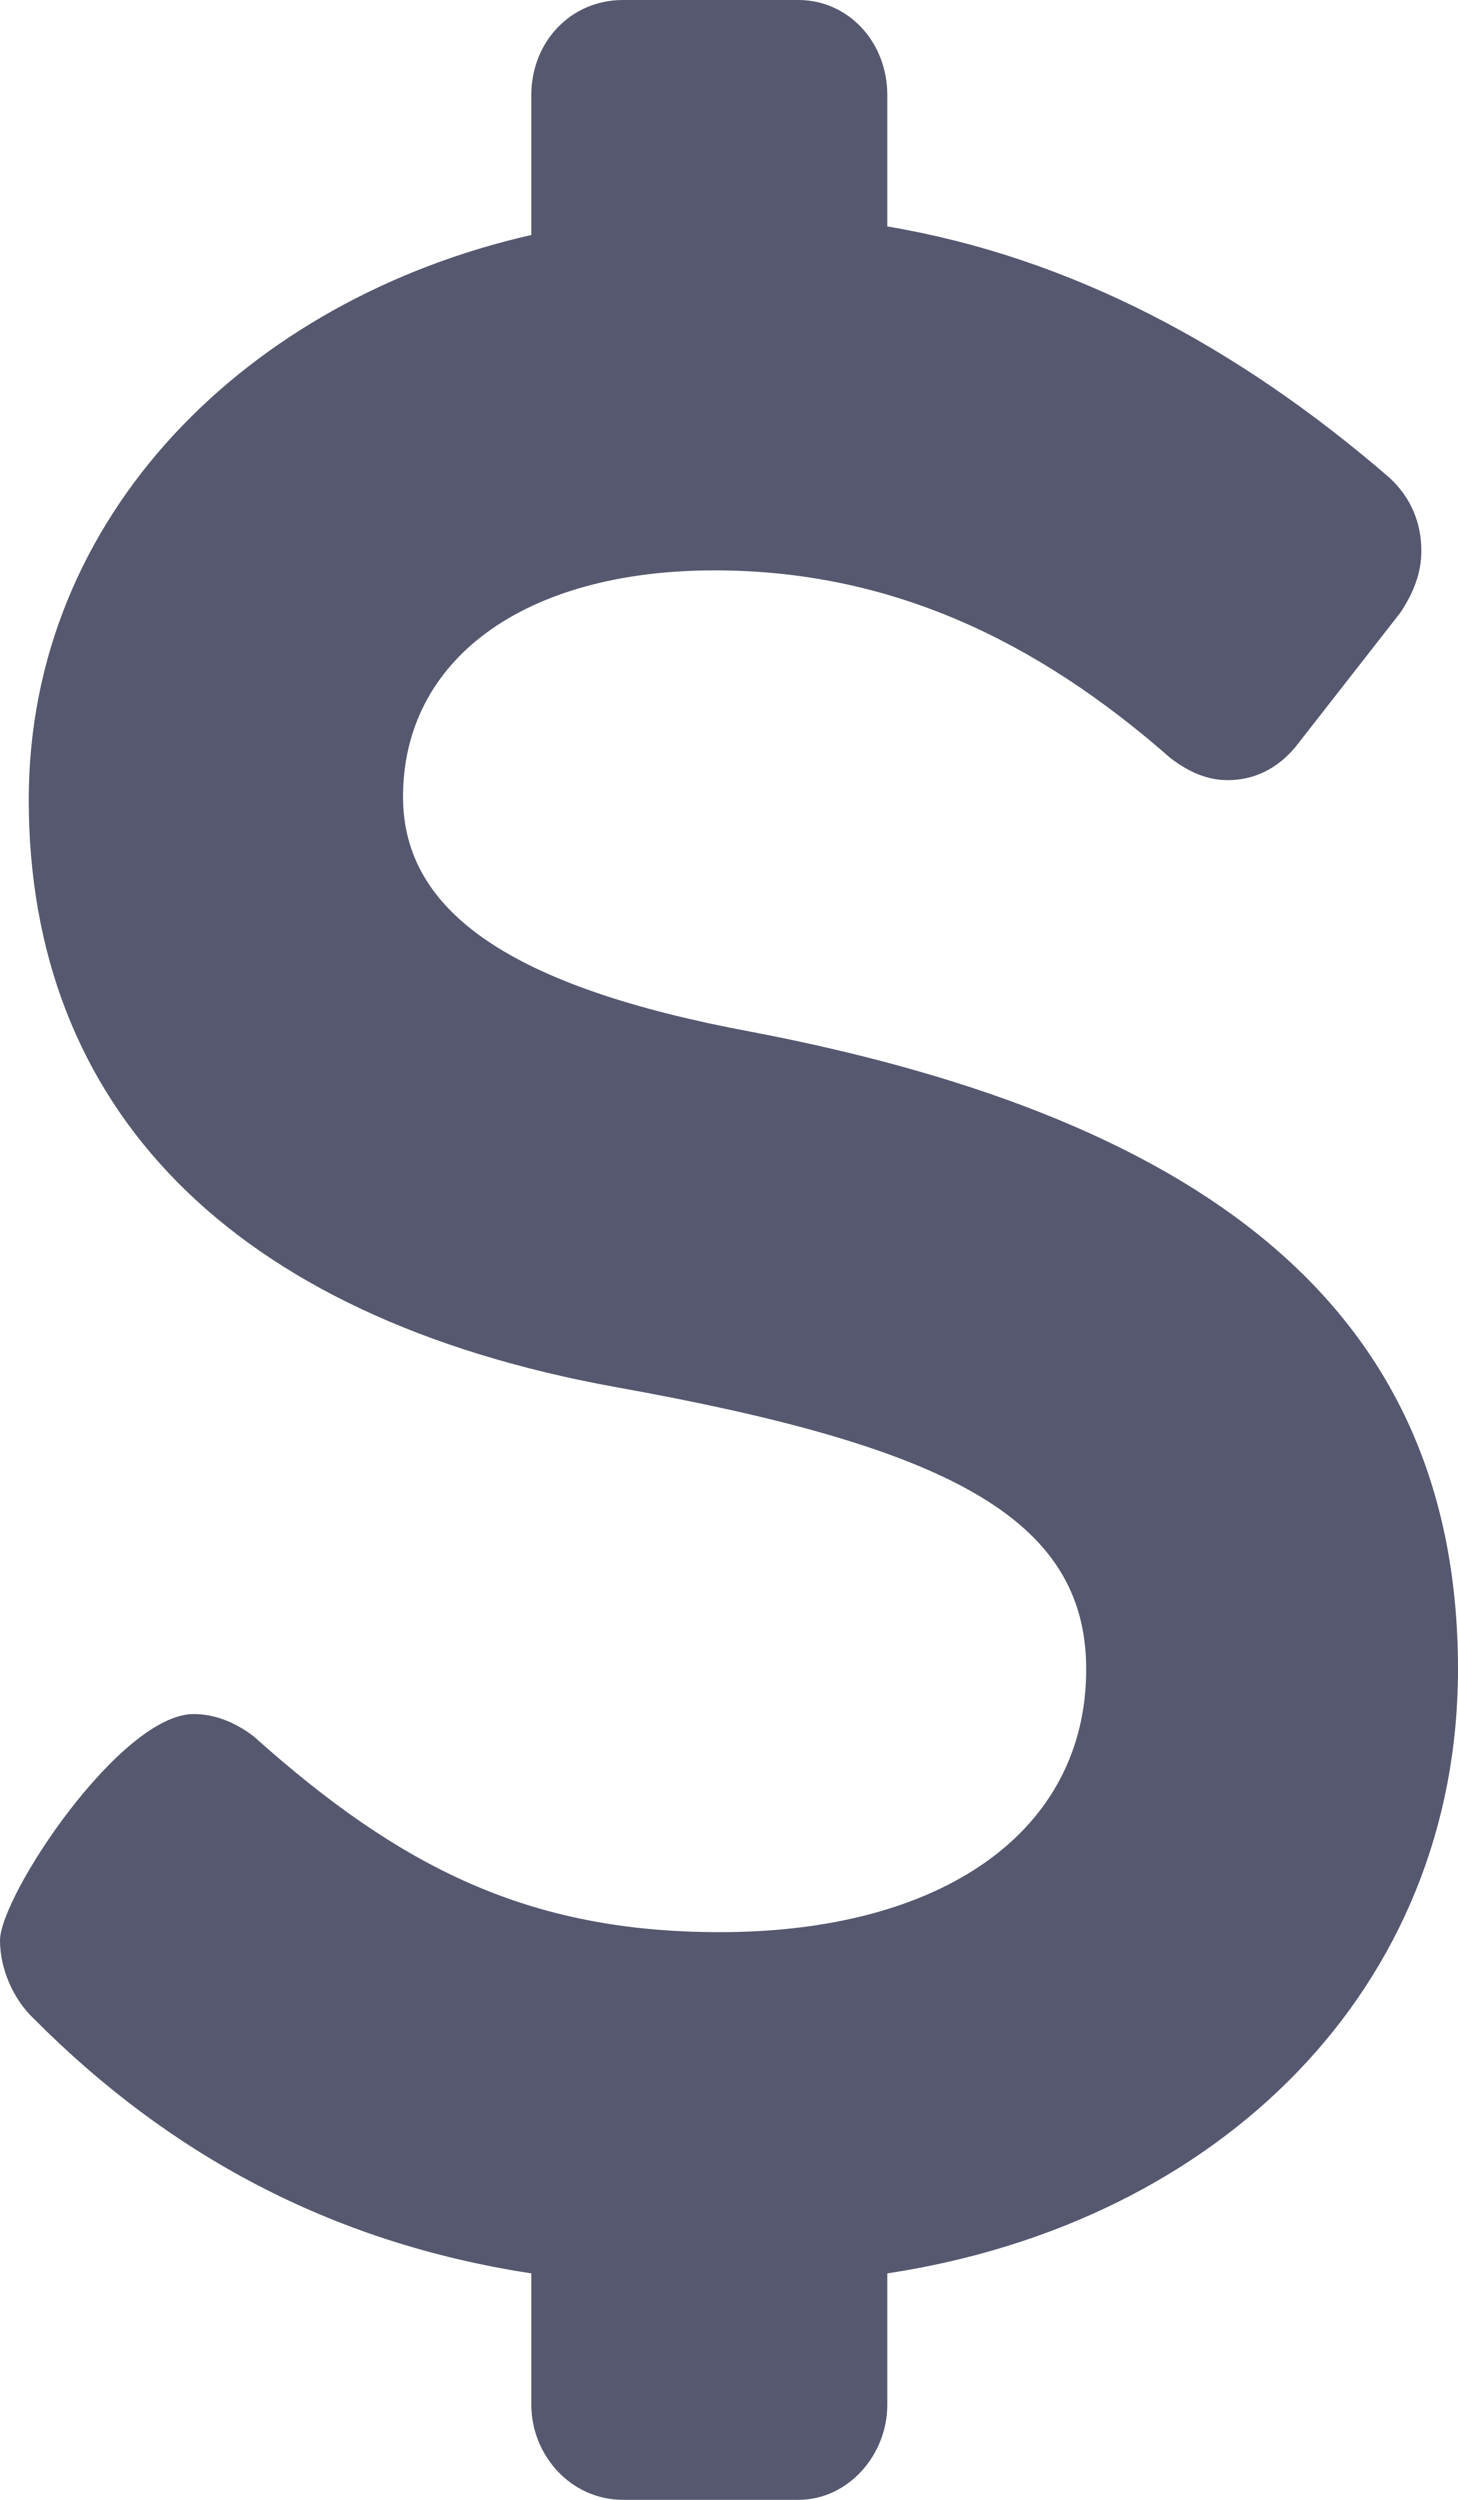 <svg width="7" height="12" viewBox="0 0 7 12" fill="none" xmlns="http://www.w3.org/2000/svg">
<path d="M4.26 11.544V10.913C5.856 10.671 7 9.544 7 8.013C7 6.336 5.856 5.383 3.607 4.953C2.451 4.738 1.935 4.376 1.935 3.825C1.935 3.168 2.513 2.738 3.431 2.738C4.273 2.738 4.977 3.074 5.618 3.638C5.706 3.705 5.794 3.745 5.894 3.745C6.02 3.745 6.133 3.691 6.221 3.584L6.724 2.94C6.786 2.846 6.824 2.752 6.824 2.644C6.824 2.51 6.774 2.389 6.673 2.295C5.944 1.664 5.14 1.235 4.26 1.087V0.456C4.26 0.201 4.072 0 3.833 0H2.991C2.74 0 2.551 0.201 2.551 0.456V1.128C1.194 1.436 0.138 2.47 0.138 3.839C0.138 5.315 1.106 6.322 2.953 6.658C4.524 6.94 5.215 7.275 5.215 8.013C5.215 8.792 4.524 9.275 3.456 9.275C2.539 9.275 1.923 8.966 1.219 8.336C1.131 8.268 1.031 8.228 0.93 8.228C0.578 8.228 0 9.101 0 9.315C0 9.45 0.063 9.597 0.163 9.691C0.804 10.336 1.583 10.765 2.551 10.913V11.544C2.551 11.785 2.74 12 2.991 12H3.833C4.072 12 4.26 11.785 4.26 11.544Z" fill="#55586F"/>
</svg>
